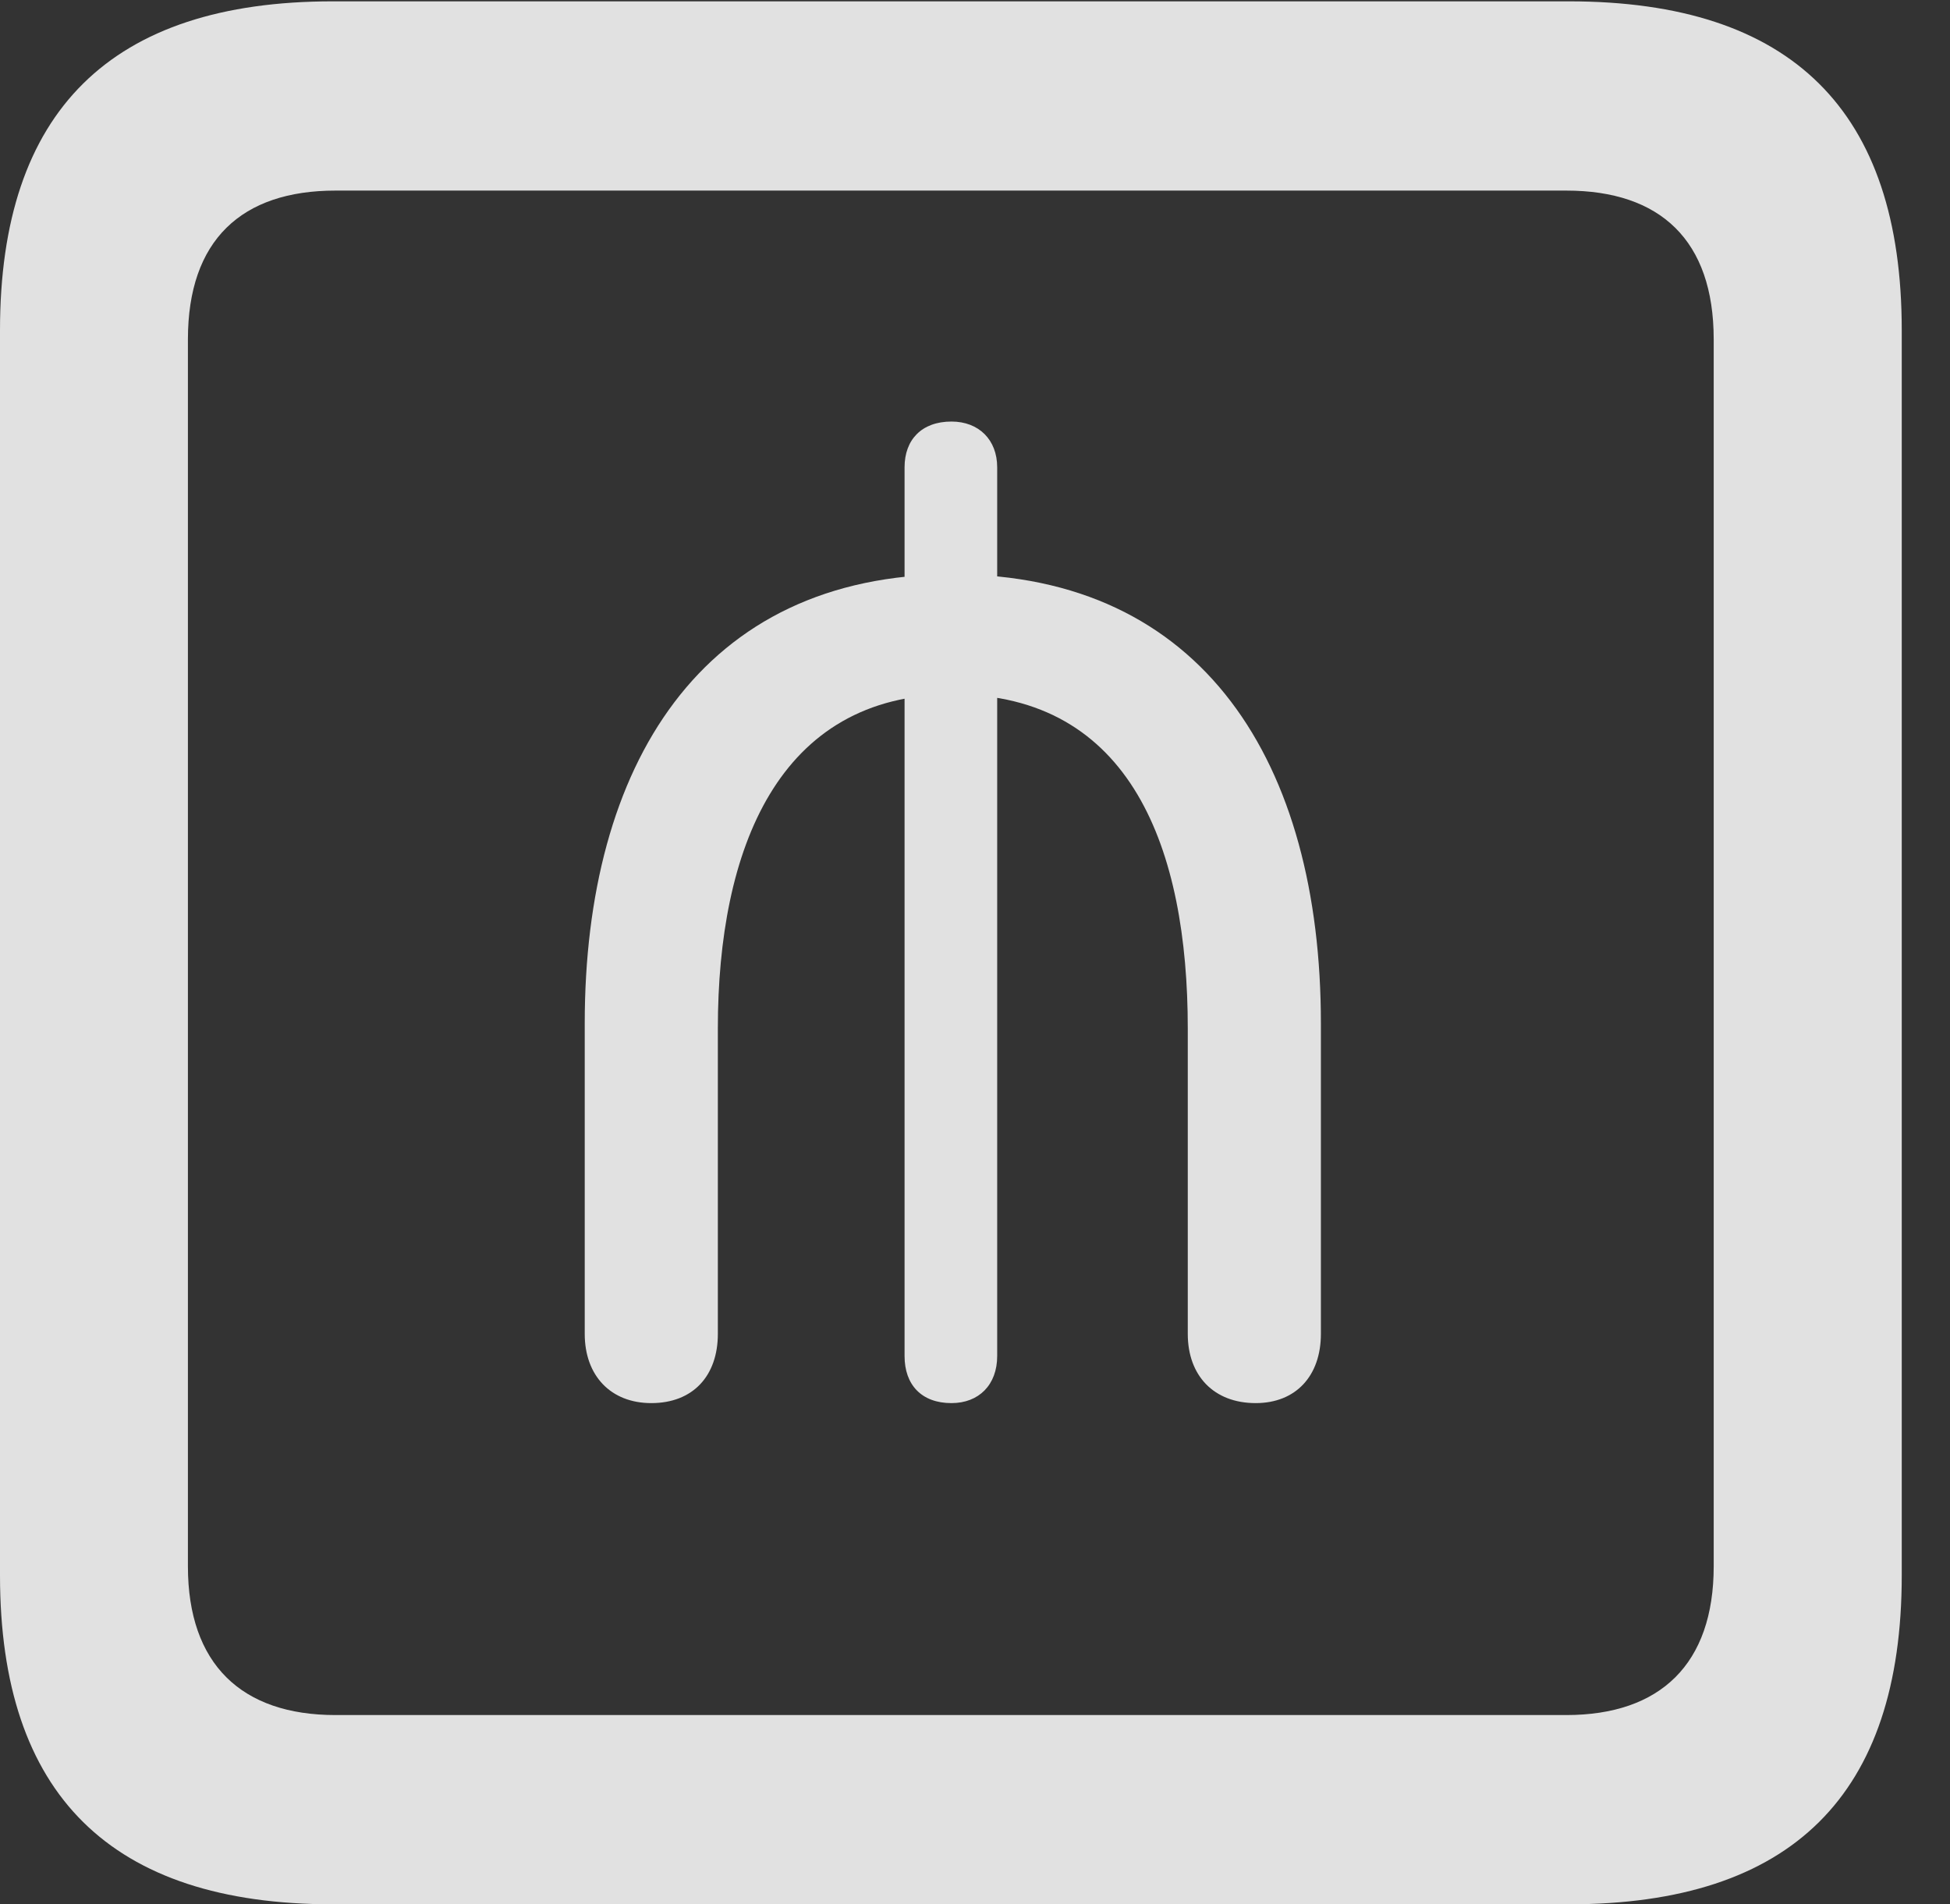 <?xml version="1.0" encoding="UTF-8"?>
<!--Generator: Apple Native CoreSVG 326-->
<!DOCTYPE svg
PUBLIC "-//W3C//DTD SVG 1.1//EN"
       "http://www.w3.org/Graphics/SVG/1.1/DTD/svg11.dtd">
<svg version="1.1" xmlns="http://www.w3.org/2000/svg" xmlns:xlink="http://www.w3.org/1999/xlink" viewBox="0 0 14.59 14.248">
 <rect x="0" y="0" width="14.59" height="14.248" fill="#333333" stroke="none"/>
 <g>
  <rect height="14.248" opacity="0" width="14.59" x="0" y="0"/>
  <path d="M2.49 14.248L11.738 14.248C13.408 14.248 14.229 13.428 14.229 11.787L14.229 2.471C14.229 0.83 13.408 0.01 11.738 0.01L2.49 0.01C0.83 0.01 0 0.83 0 2.471L0 11.787C0 13.428 0.83 14.248 2.49 14.248ZM2.51 12.832C1.807 12.832 1.406 12.451 1.406 11.719L1.406 2.539C1.406 1.797 1.807 1.426 2.51 1.426L11.719 1.426C12.422 1.426 12.822 1.797 12.822 2.539L12.822 11.719C12.822 12.451 12.422 12.832 11.719 12.832Z" fill="white" fill-opacity="0.85"/>
  <path d="M4.873 10.498C5.186 10.498 5.371 10.293 5.371 9.98L5.371 7.695C5.371 6.357 5.82 5.195 7.129 5.195C8.467 5.195 8.887 6.357 8.887 7.695L8.887 9.98C8.887 10.293 9.082 10.498 9.395 10.498C9.697 10.498 9.883 10.293 9.883 9.98L9.883 7.656C9.883 5.713 9.004 4.297 7.129 4.297C5.244 4.297 4.375 5.732 4.375 7.656L4.375 9.98C4.375 10.293 4.57 10.498 4.873 10.498ZM7.119 10.498C7.324 10.498 7.461 10.361 7.461 10.146L7.461 3.496C7.461 3.291 7.324 3.154 7.119 3.154C6.895 3.154 6.768 3.291 6.768 3.496L6.768 10.146C6.768 10.361 6.895 10.498 7.119 10.498Z" fill="white" fill-opacity="0.85"/>
 </g>
</svg>
